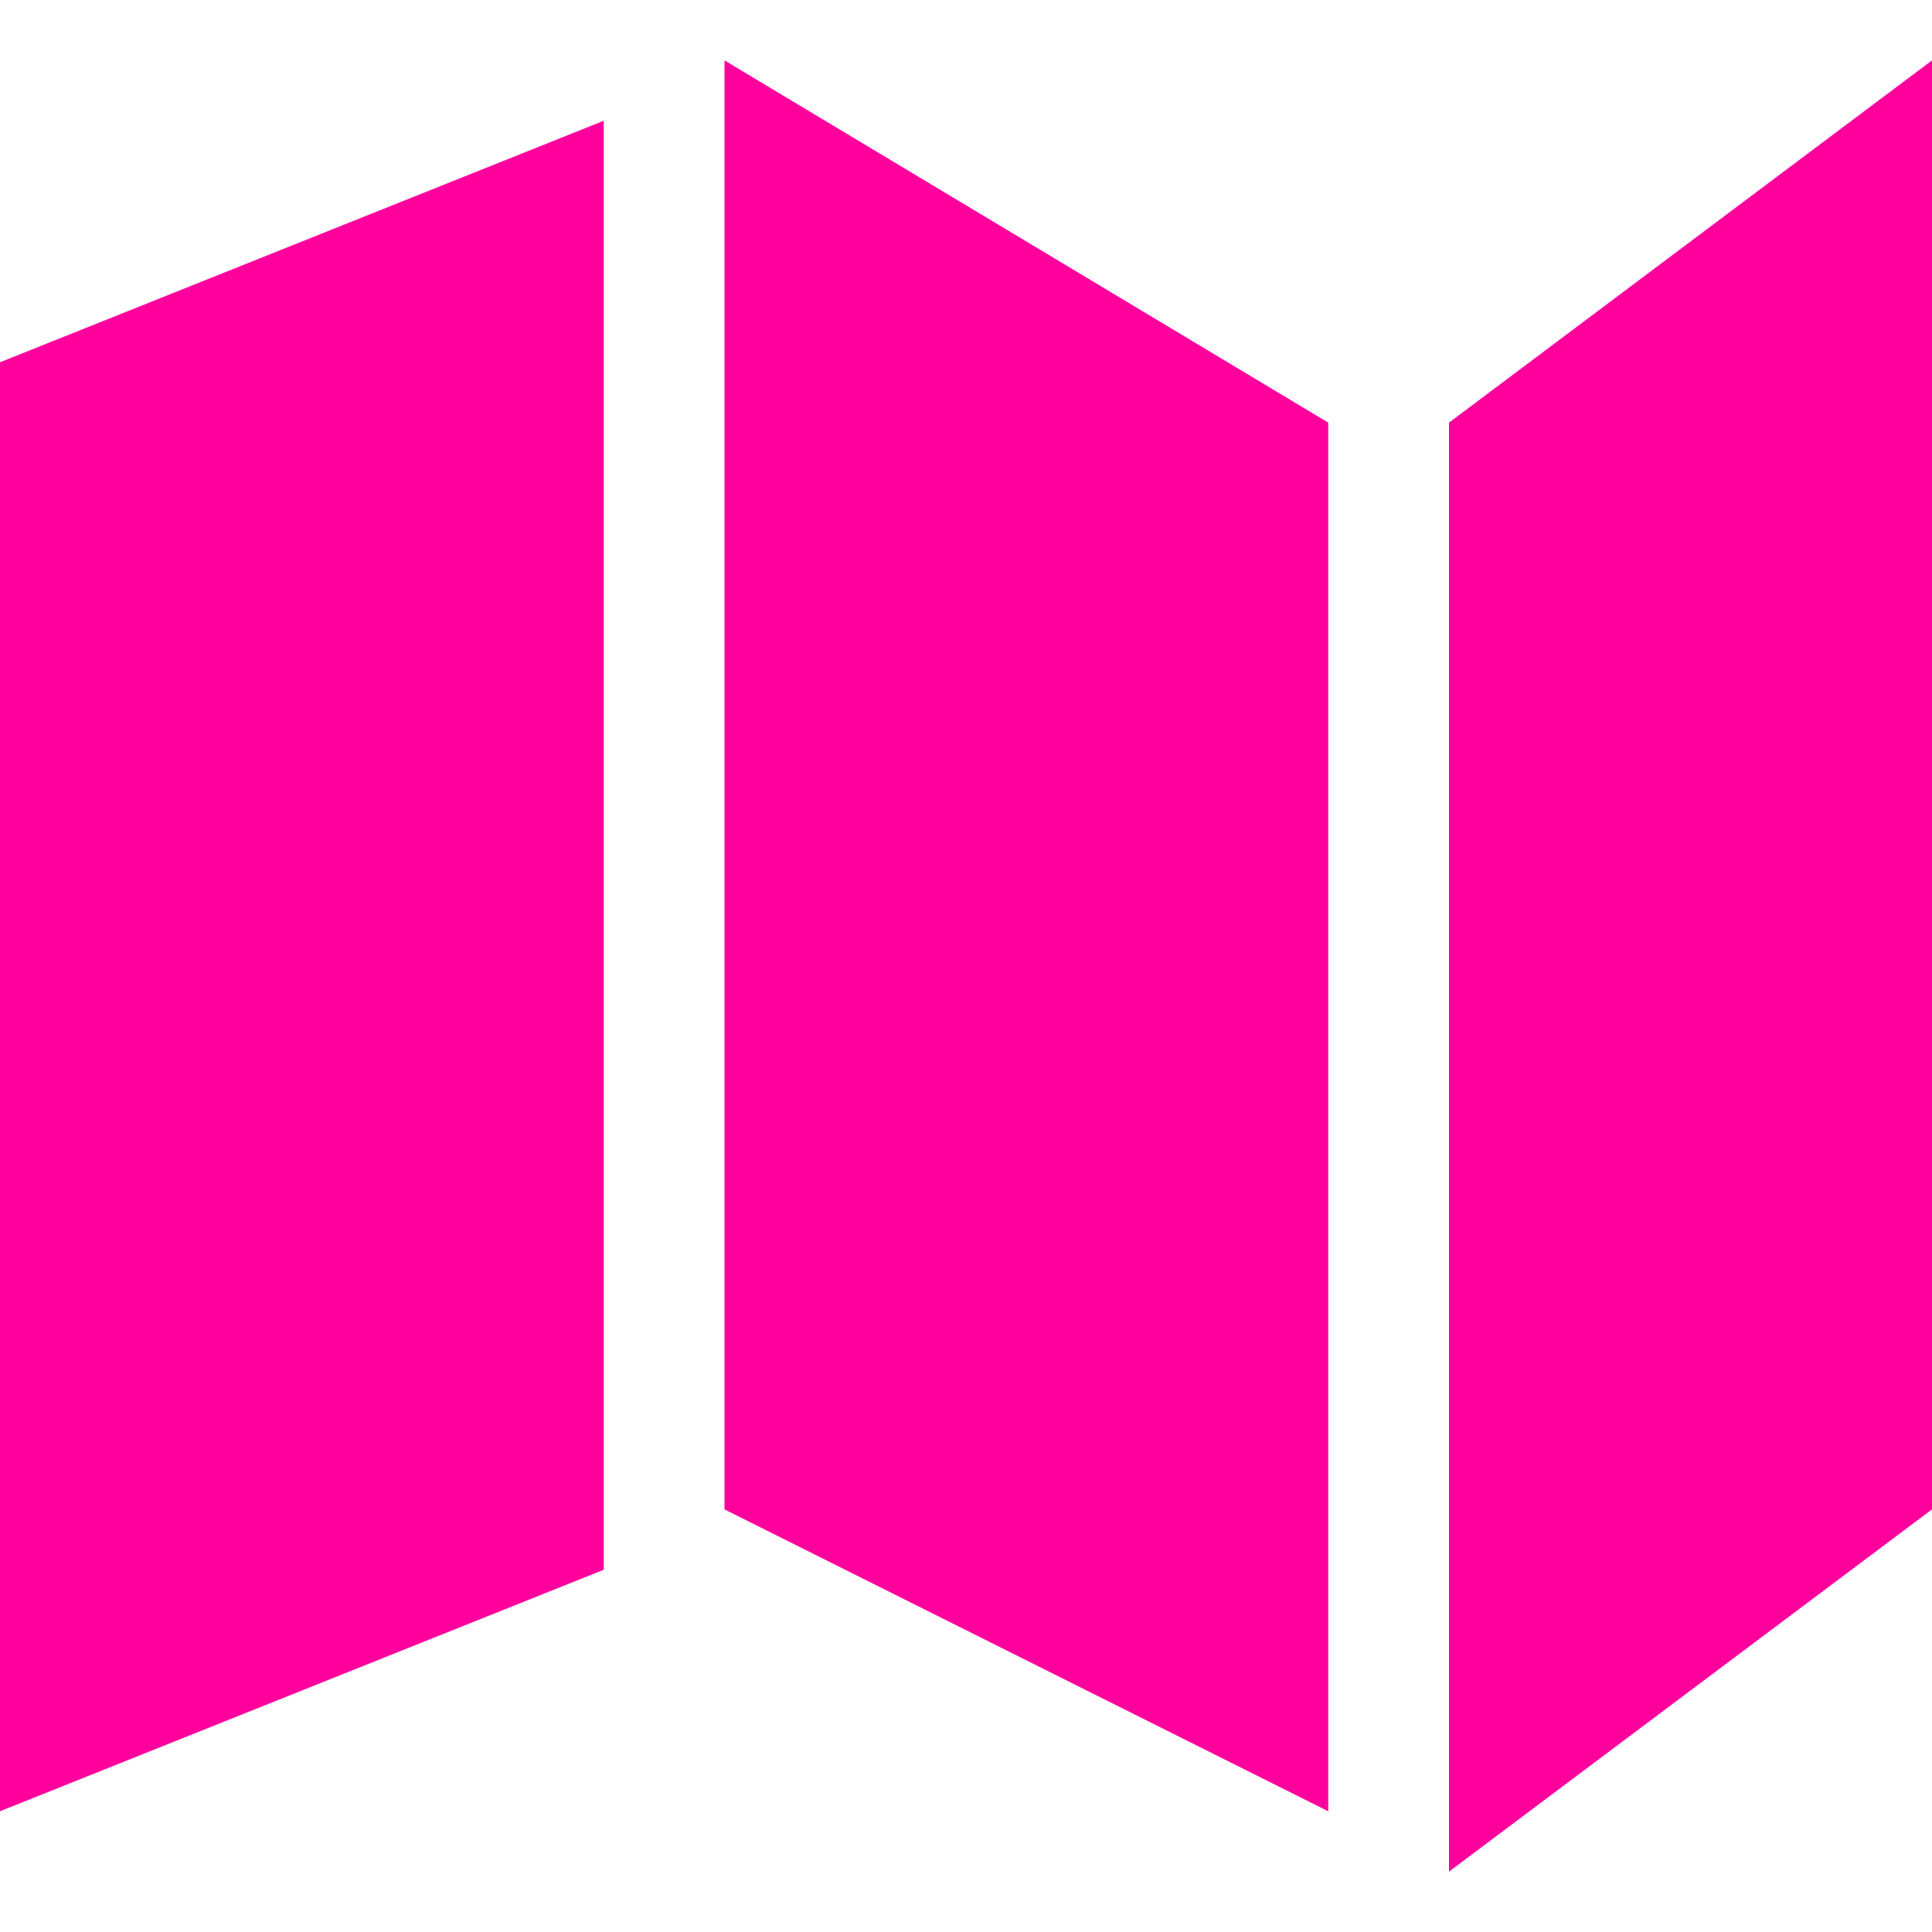<!-- Generated by IcoMoon.io -->
<svg version="1.1" xmlns="http://www.w3.org/2000/svg" width="32" height="32" viewBox="0 0 32 32">
<title>map1</title>
<path fill="#ff009d" d="M0 6l10-4v24l-10 4z"></path>
<path fill="#ff009d" d="M12 1l10 6v23l-10-5z"></path>
<path fill="#ff009d" d="M24 7l8-6v24l-8 6z"></path>
</svg>
